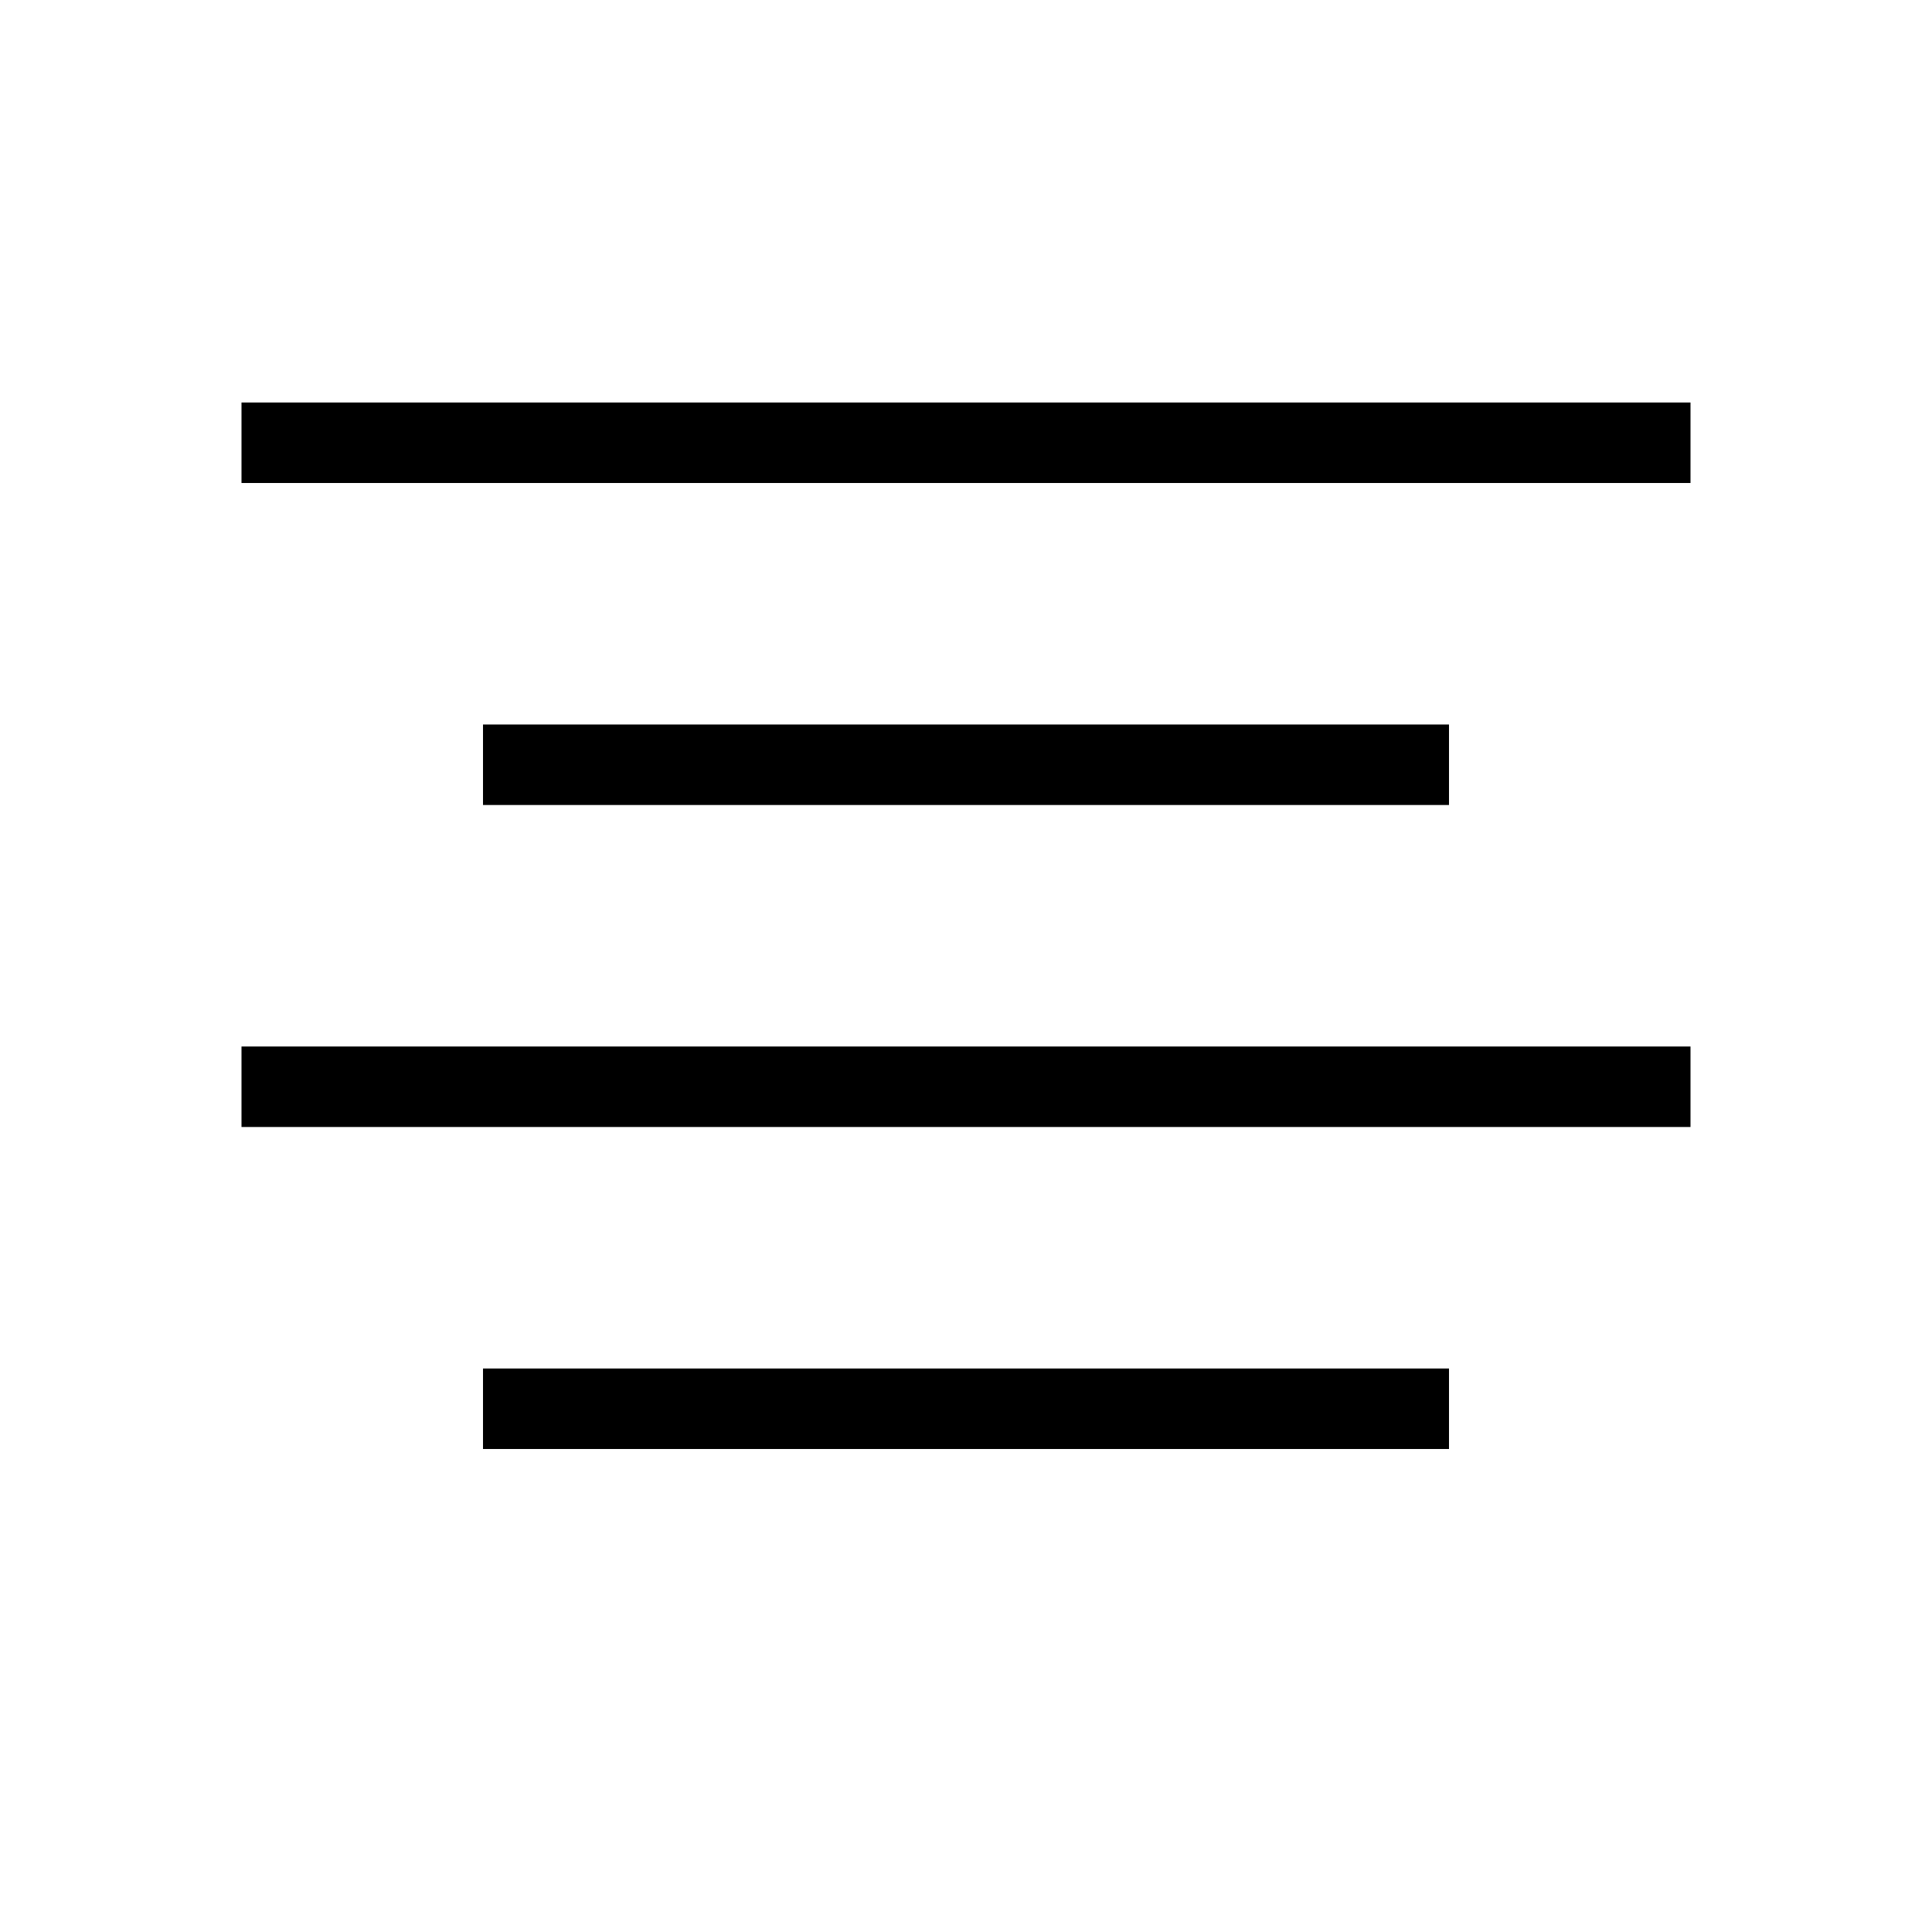 <svg xmlns="http://www.w3.org/2000/svg" width="24" height="24" viewBox="0 0 24 24">
  <g fill="none" fill-rule="evenodd">
    <rect width="24" height="24"/>
    <path stroke="#000" d="M6 17.5L18 17.5M3 13.5L21 13.5M6 9.5L18 9.5M3 5.5L21 5.5"/>
  </g>
</svg>

